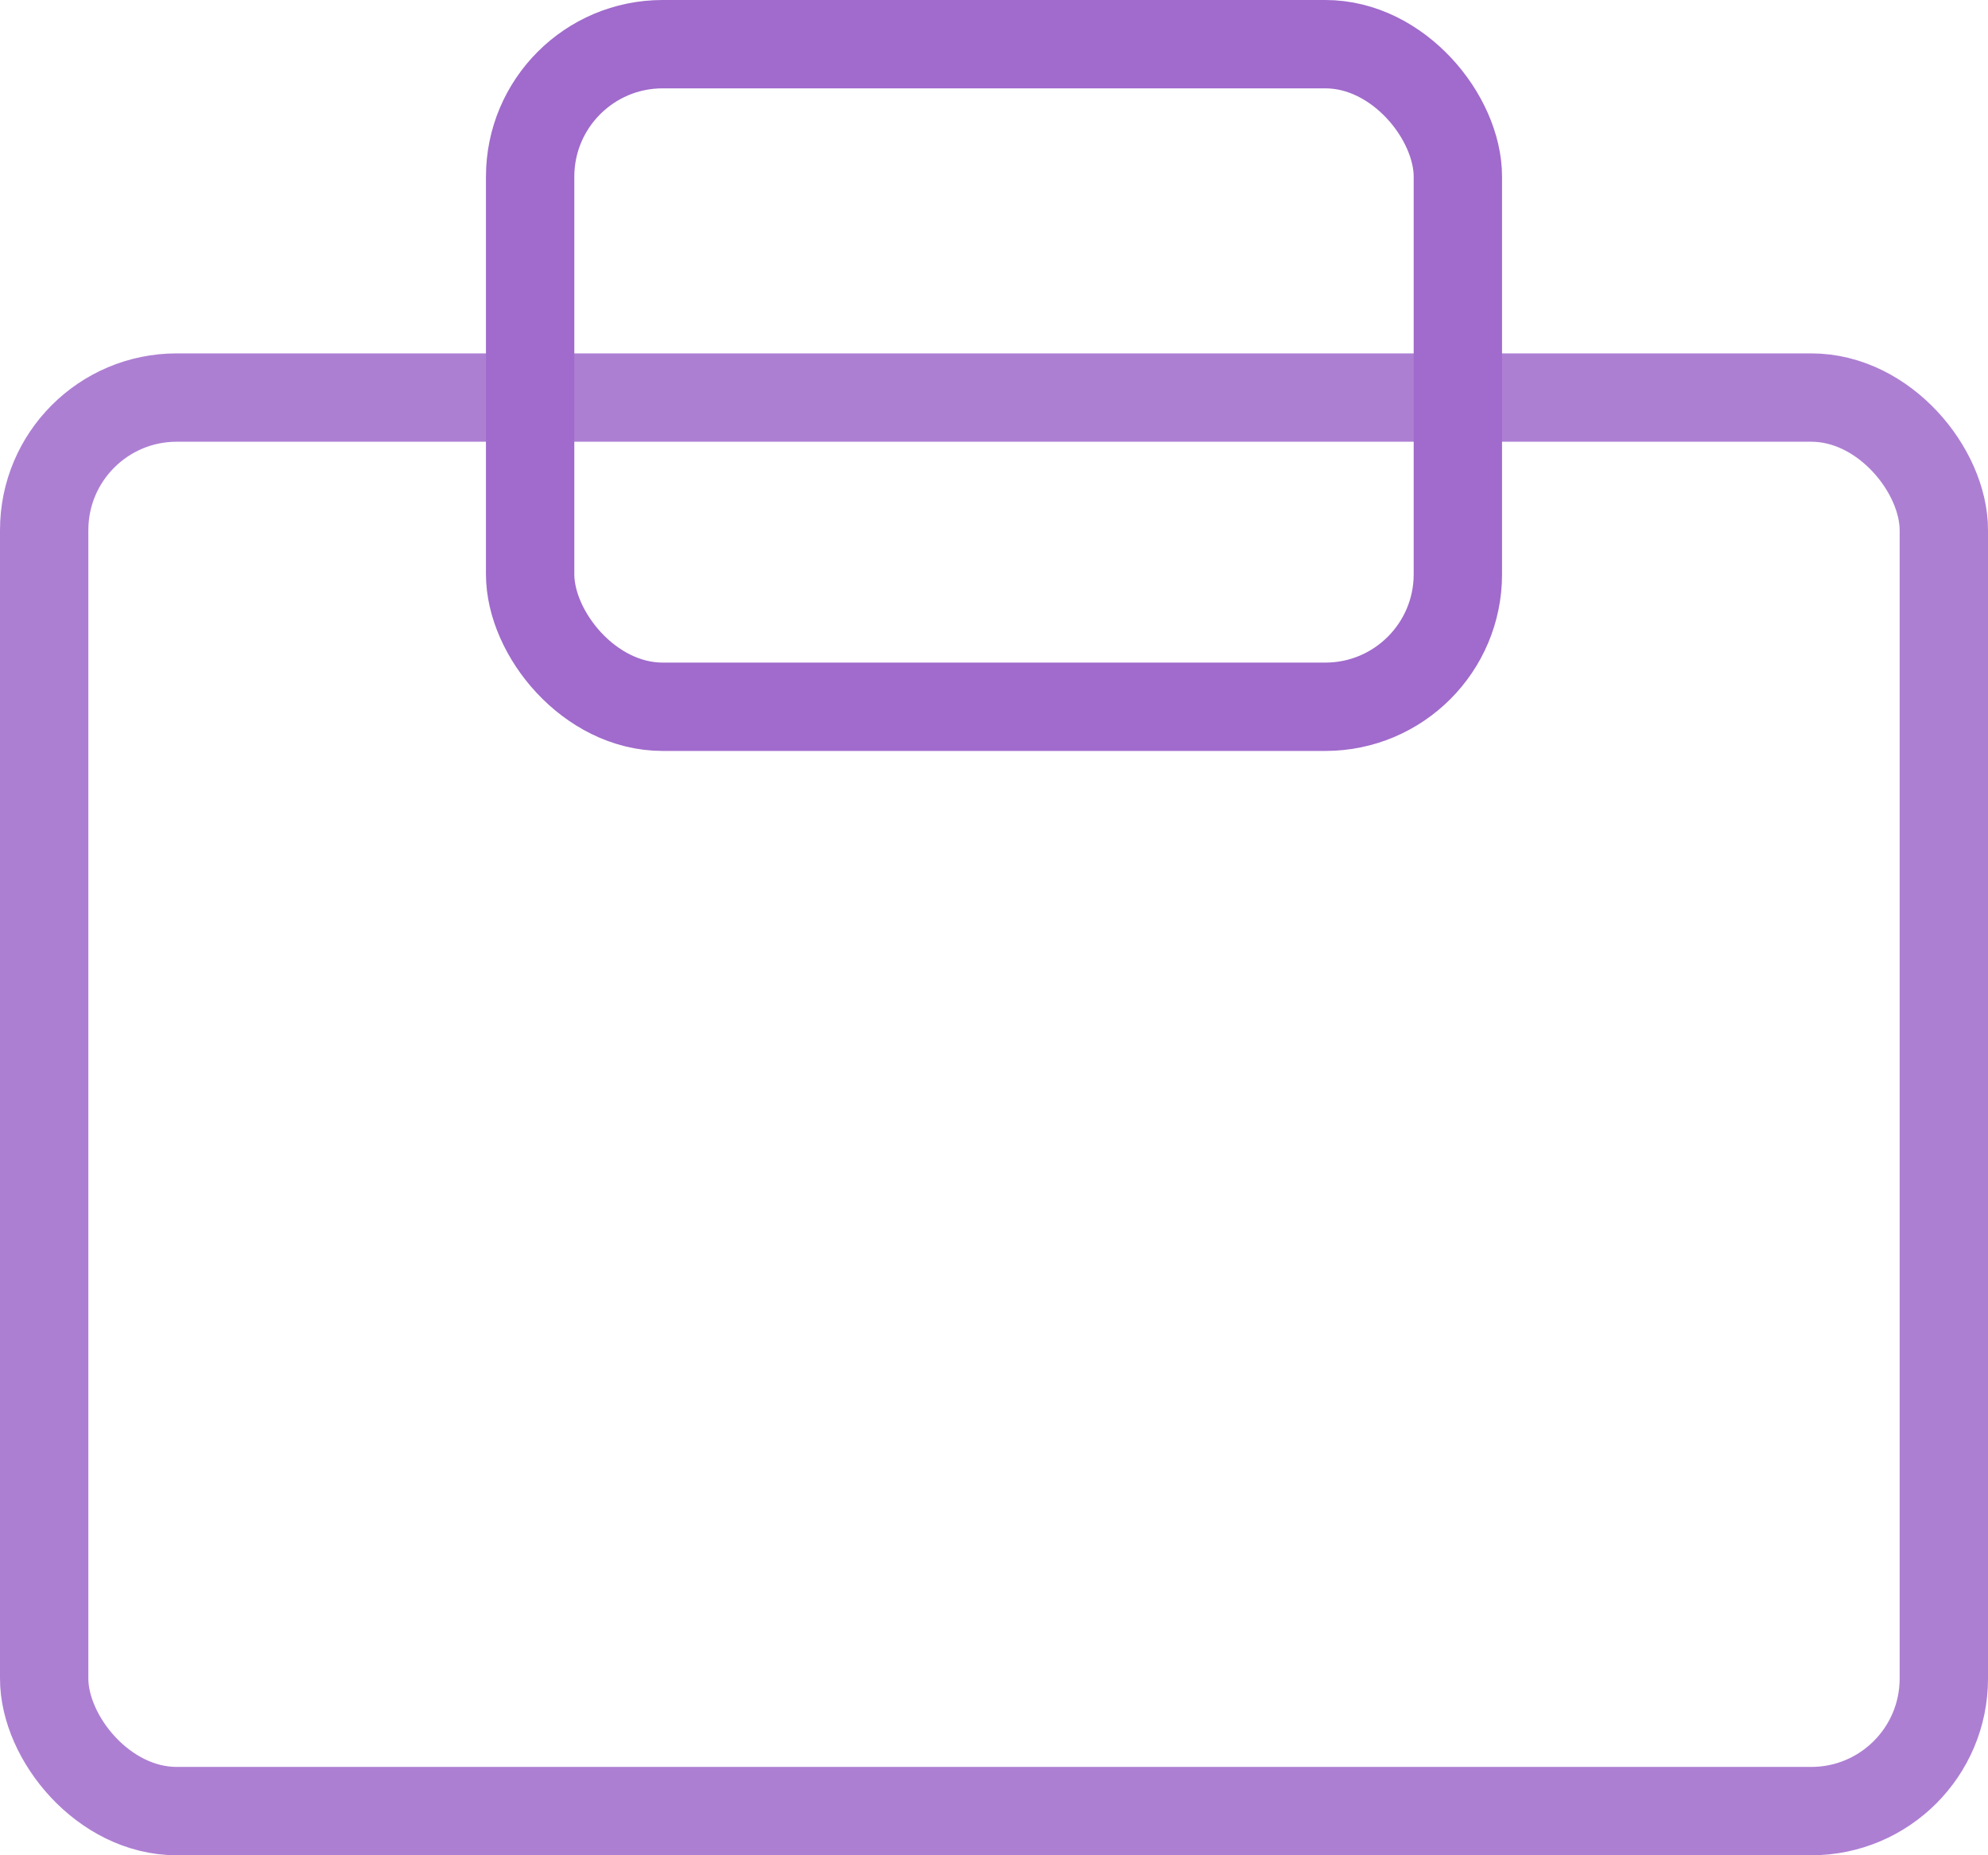 <svg xmlns="http://www.w3.org/2000/svg" width="45" height="42" viewBox="0 0 45 42">
  <g id="Group_829" data-name="Group 829" transform="translate(-1264 -917)">
    <g id="Rectangle_10" data-name="Rectangle 10" transform="translate(1264 925)" fill="none" stroke="#a06bcc" stroke-width="2" opacity="0.861">
      <rect width="45" height="34" rx="4" stroke="none"/>
      <rect x="1" y="1" width="43" height="32" rx="3" fill="none"/>
    </g>
    <g id="Rectangle_11" data-name="Rectangle 11" transform="translate(1275 917)" fill="none" stroke="#a06bcc" stroke-width="2">
      <rect width="23" height="17" rx="4" stroke="none"/>
      <rect x="1" y="1" width="21" height="15" rx="3" fill="none"/>
    </g>
  </g>
</svg>
